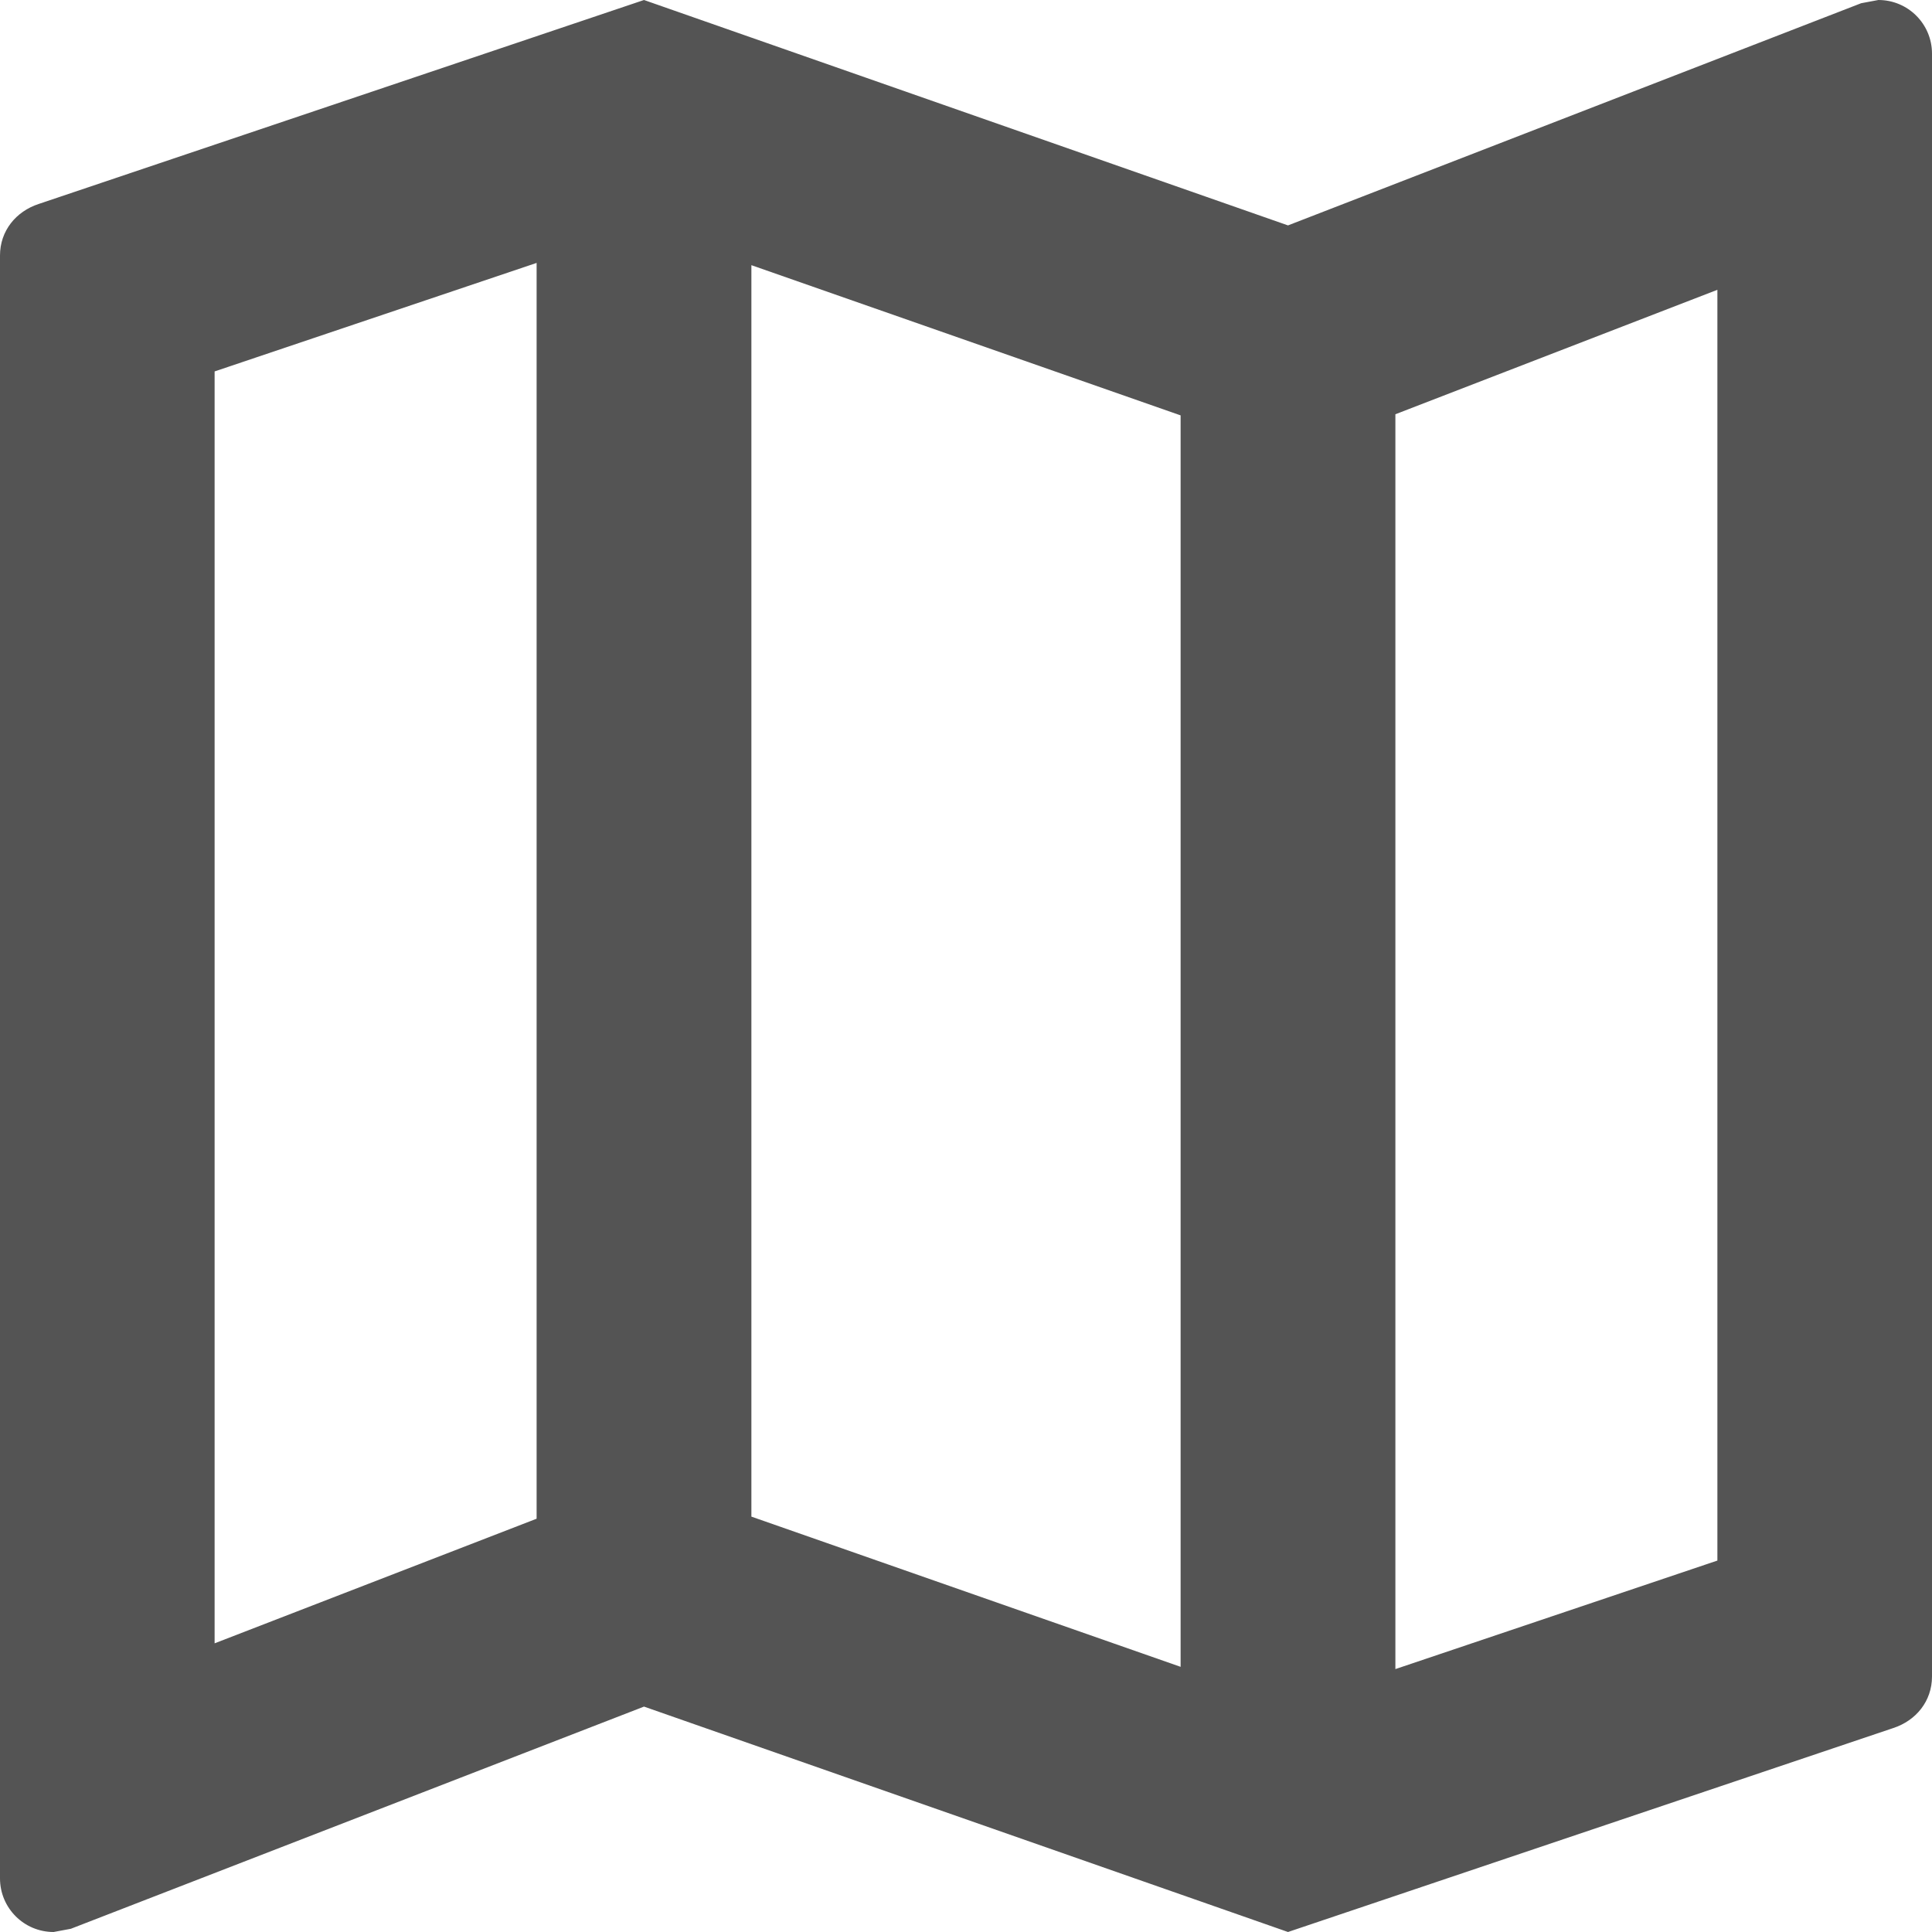 <svg width="12" height="12" viewBox="0 0 12 12" fill="none" xmlns="http://www.w3.org/2000/svg">
<g id="Icons/12px/Map">
<path id="Icon" fill-rule="evenodd" clip-rule="evenodd" d="M11.56 0.02L11.667 0C11.851 0 12 0.149 12 0.333V10.413C12 10.567 11.9 10.687 11.76 10.733L8 12L4 10.6L0.44 11.98L0.333 12C0.149 12 0 11.851 0 11.667V1.587C0 1.433 0.1 1.313 0.24 1.267L4 0L8 1.4L11.56 0.02ZM7.333 2.58L4.667 1.647V9.42L7.333 10.353V2.58ZM1.333 2.307L3.333 1.633V9.433L1.333 10.207V2.307ZM8.667 10.367L10.667 9.693V1.8L8.667 2.573V10.367Z" fill="#545454"/>
</g>
</svg>
